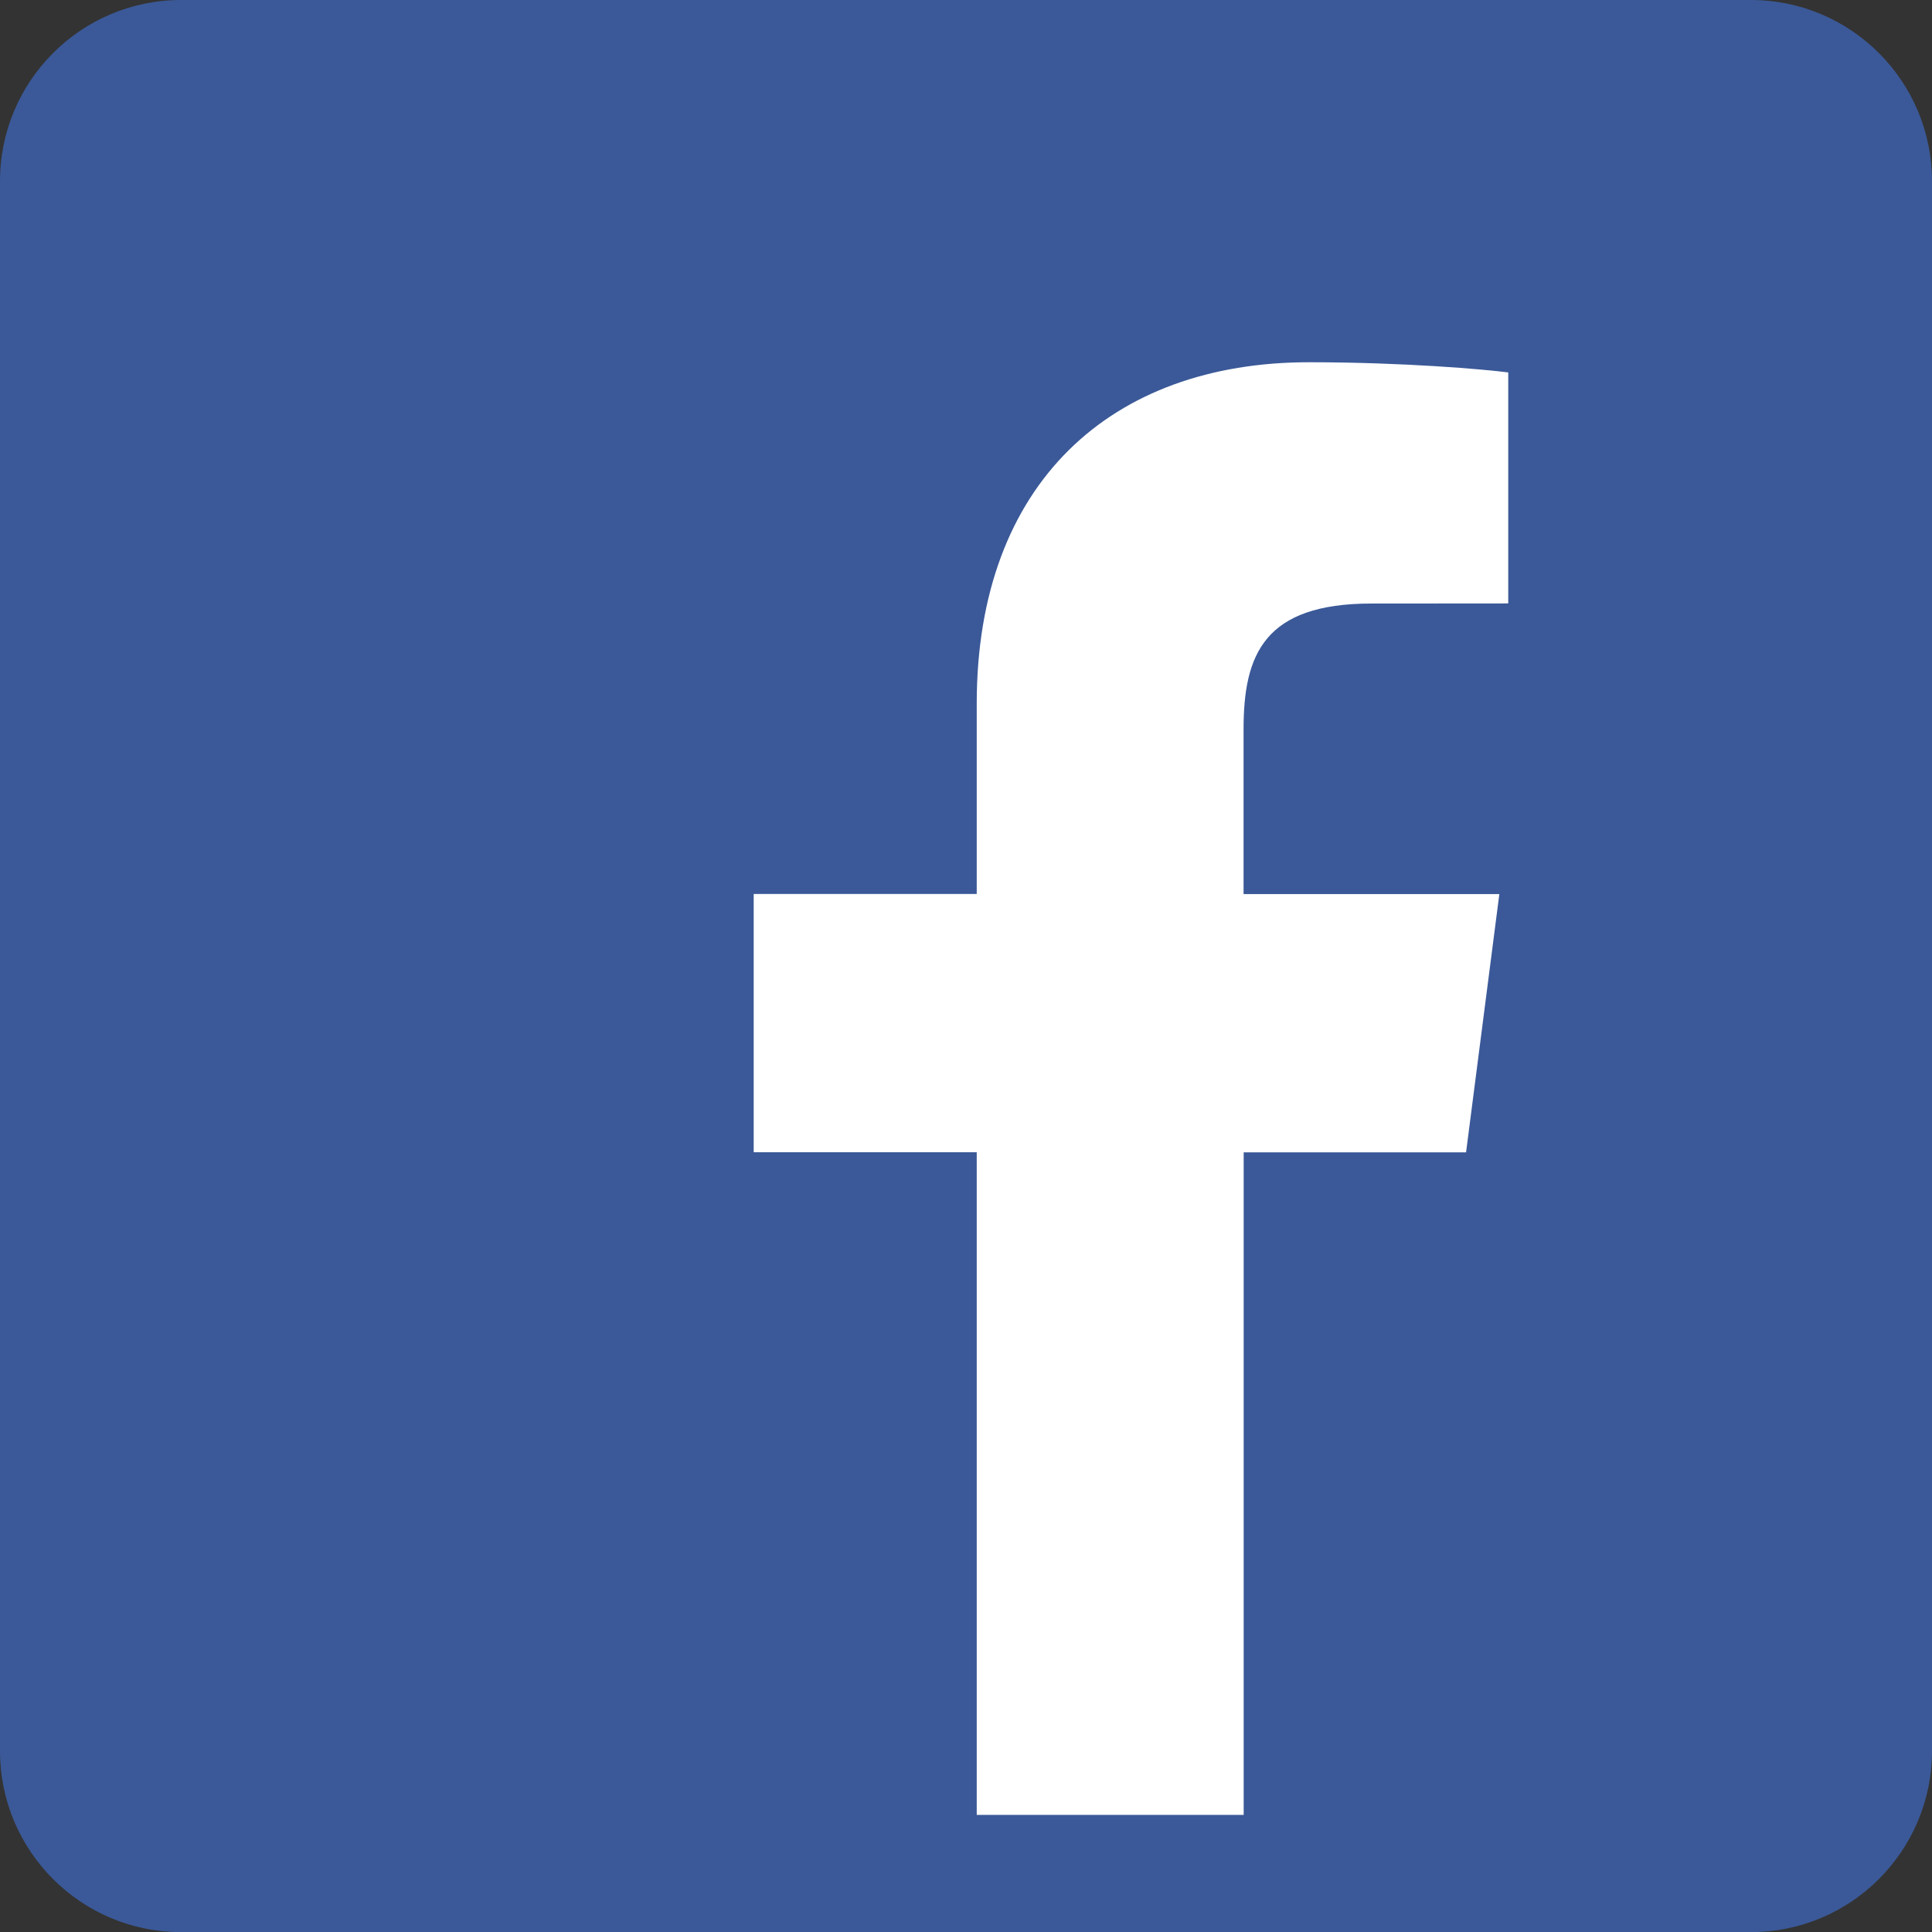 <svg xmlns="http://www.w3.org/2000/svg" width="18" height="18" viewBox="0 0 18 18"><rect x="0" y="0" width="18" height="18" fill="#333333" stroke="none"/><path fill="#3B5998" d="M18 16.313c0 .932-.756 1.688-1.688 1.688h-14.625c-.932 0-1.687-.756-1.687-1.688v-14.625c0-.932.756-1.688 1.687-1.688h14.625c.932 0 1.688.756 1.688 1.688v14.625z"/><path fill="#fff" d="M11.587 16.91v-6.174h2.072l.31-2.406h-2.383v-1.536c0-.697.193-1.171 1.192-1.171l1.274-.001v-2.152c-.22-.029-.977-.095-1.857-.095-1.837 0-3.095 1.121-3.095 3.18v1.774h-2.078v2.406h2.078v6.174h2.485z"/></svg>
